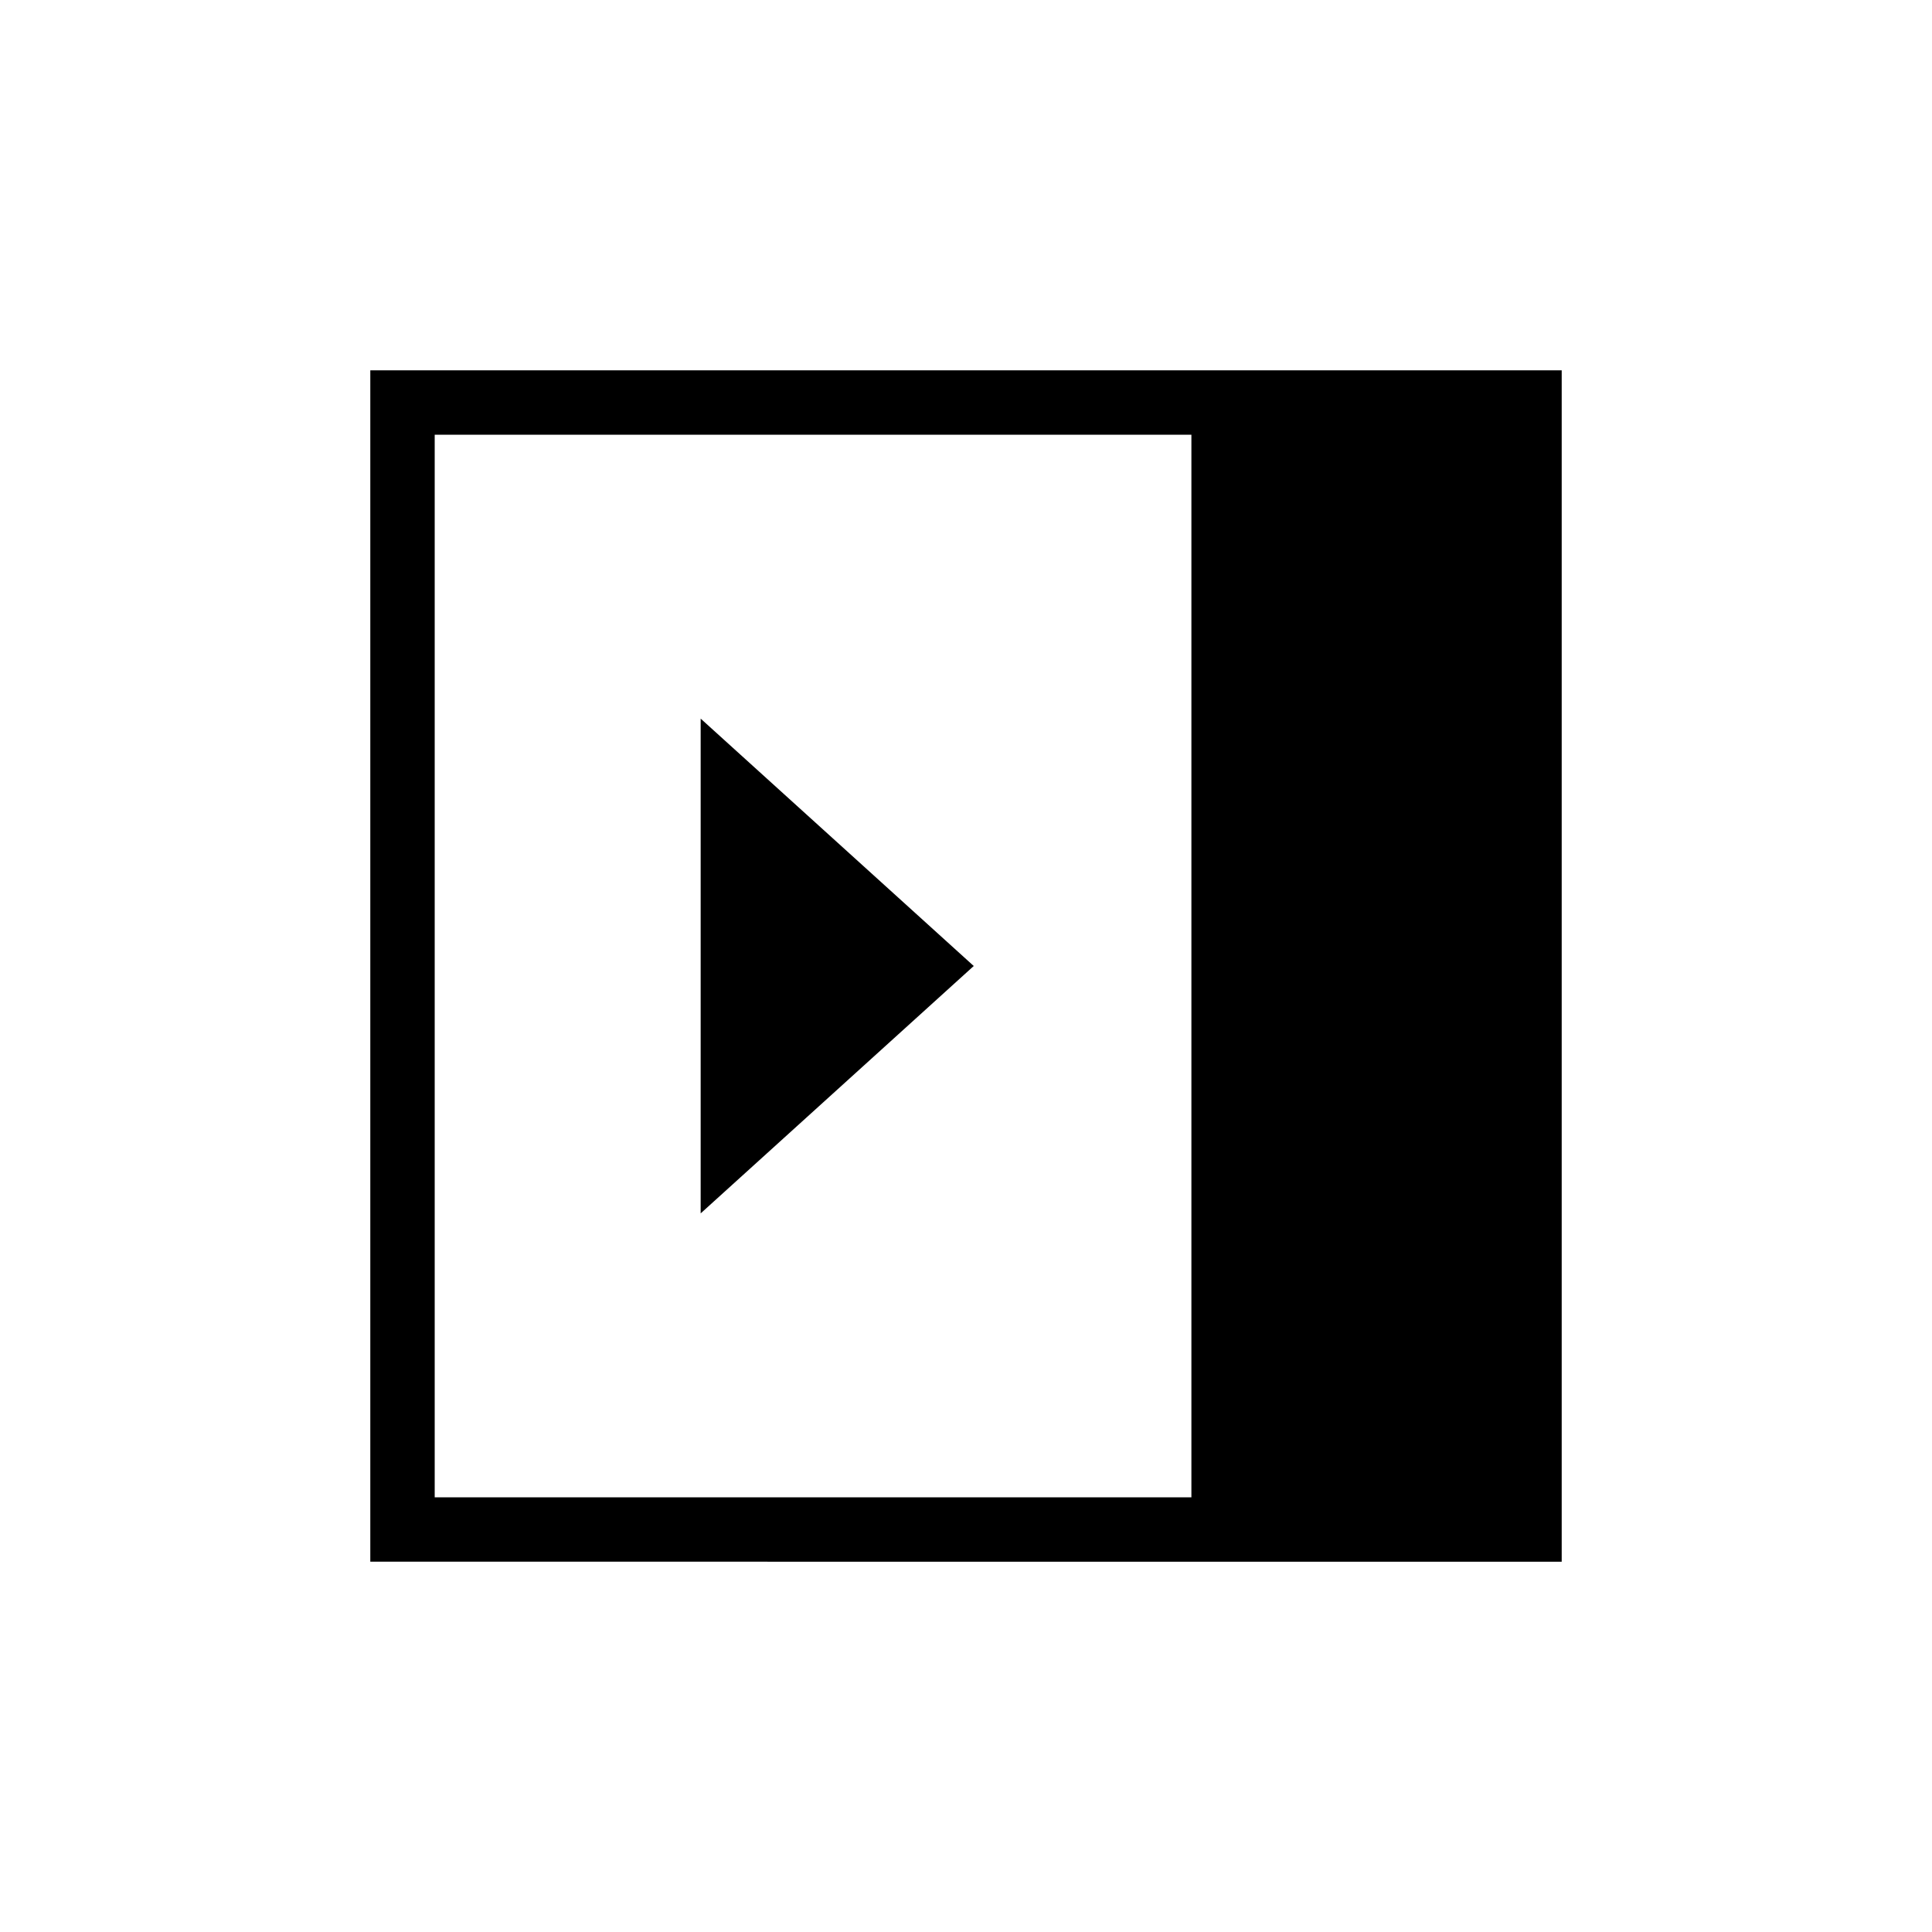 <svg xmlns="http://www.w3.org/2000/svg" height="20" viewBox="0 96 960 960" width="20"><path d="M348.154 698.923 483.846 576 348.154 453.077v245.846ZM216 840h376V312H216v528Zm-32 32V280h592v592H184Z"/></svg>